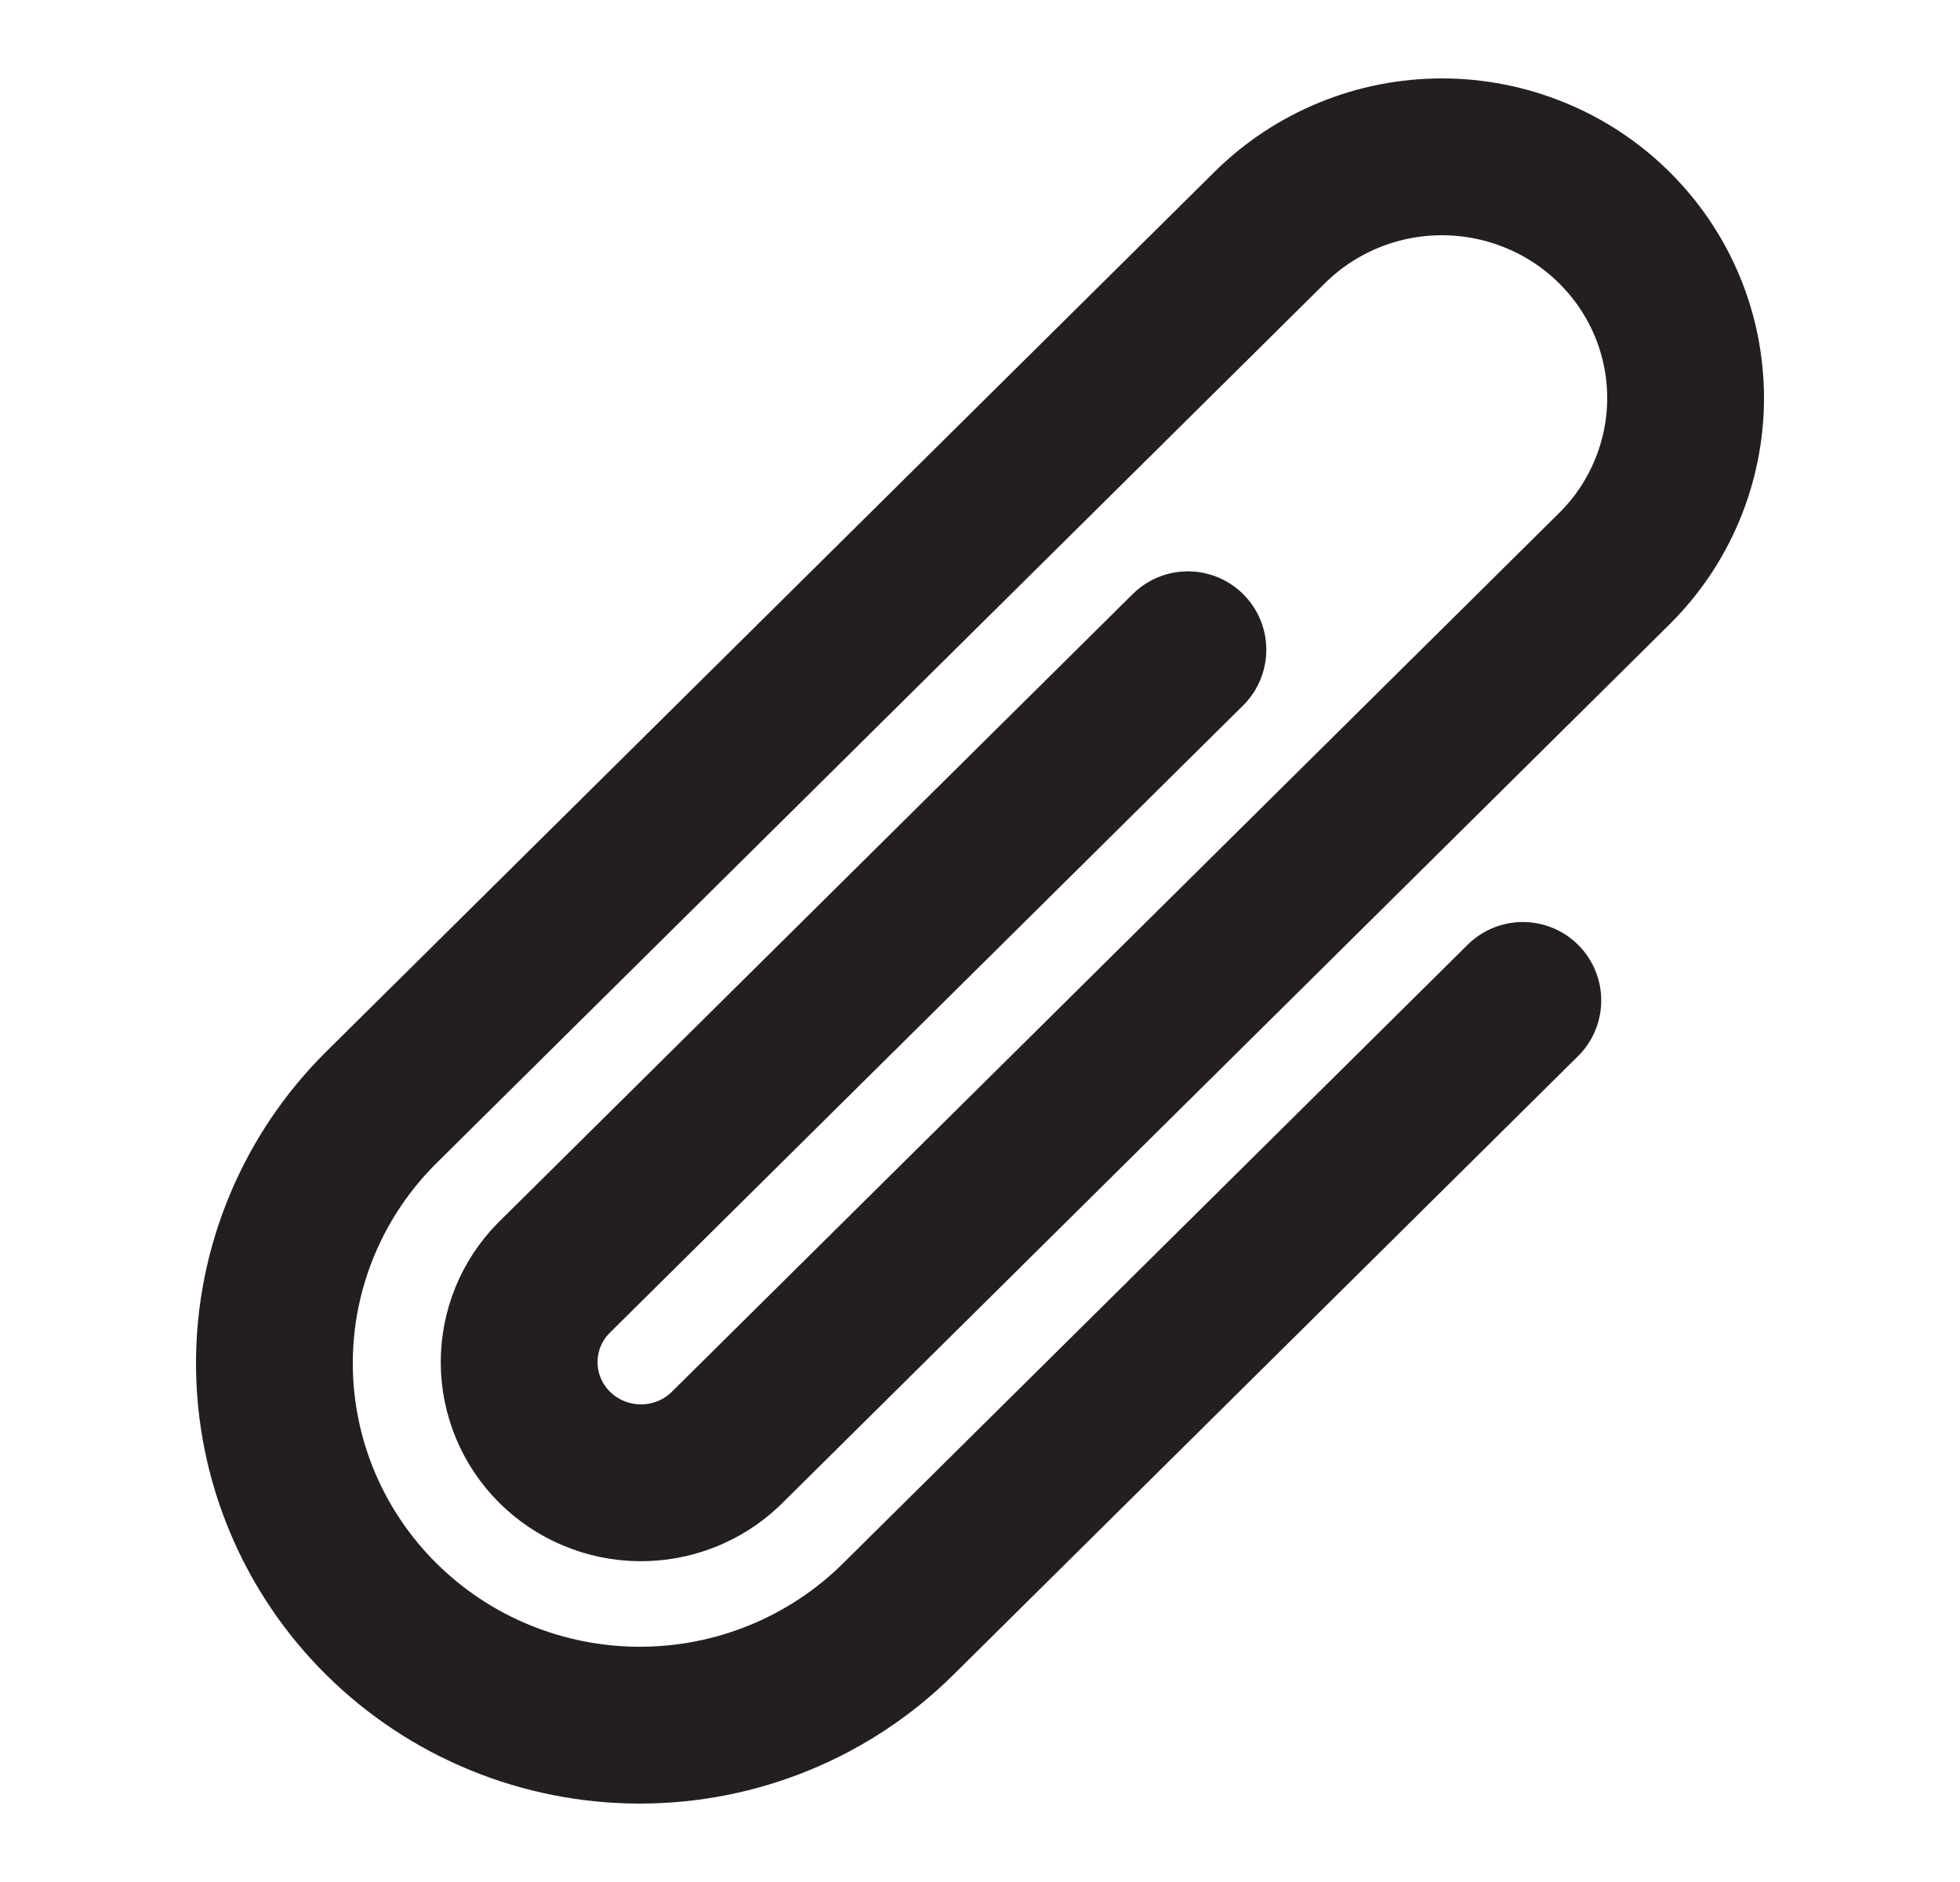 <svg width="25" height="24" viewBox="0 0 25 24" fill="none" xmlns="http://www.w3.org/2000/svg">
<path d="M19.424 12.758L11.456 20.648C10.582 21.514 9.397 22 8.161 22C6.925 22 5.739 21.514 4.865 20.648C3.991 19.783 3.5 18.609 3.5 17.385C3.5 16.161 3.991 14.987 4.865 14.121L16.196 2.901C16.485 2.615 16.827 2.389 17.204 2.234C17.581 2.079 17.985 2 18.393 2C18.801 2 19.205 2.08 19.582 2.235C19.959 2.389 20.302 2.616 20.59 2.902C20.879 3.188 21.108 3.527 21.264 3.9C21.42 4.274 21.5 4.674 21.5 5.078C21.5 5.482 21.419 5.882 21.263 6.255C21.107 6.629 20.878 6.968 20.589 7.254L9.25 18.482C8.956 18.761 8.563 18.914 8.156 18.909C7.748 18.904 7.359 18.74 7.072 18.454C6.785 18.167 6.623 17.78 6.622 17.377C6.62 16.973 6.778 16.585 7.063 16.297L15.152 8.286M9.26 18.472L9.249 18.482" stroke="#231F20" stroke-width="2" stroke-linecap="round" stroke-linejoin="round"/>
</svg>
